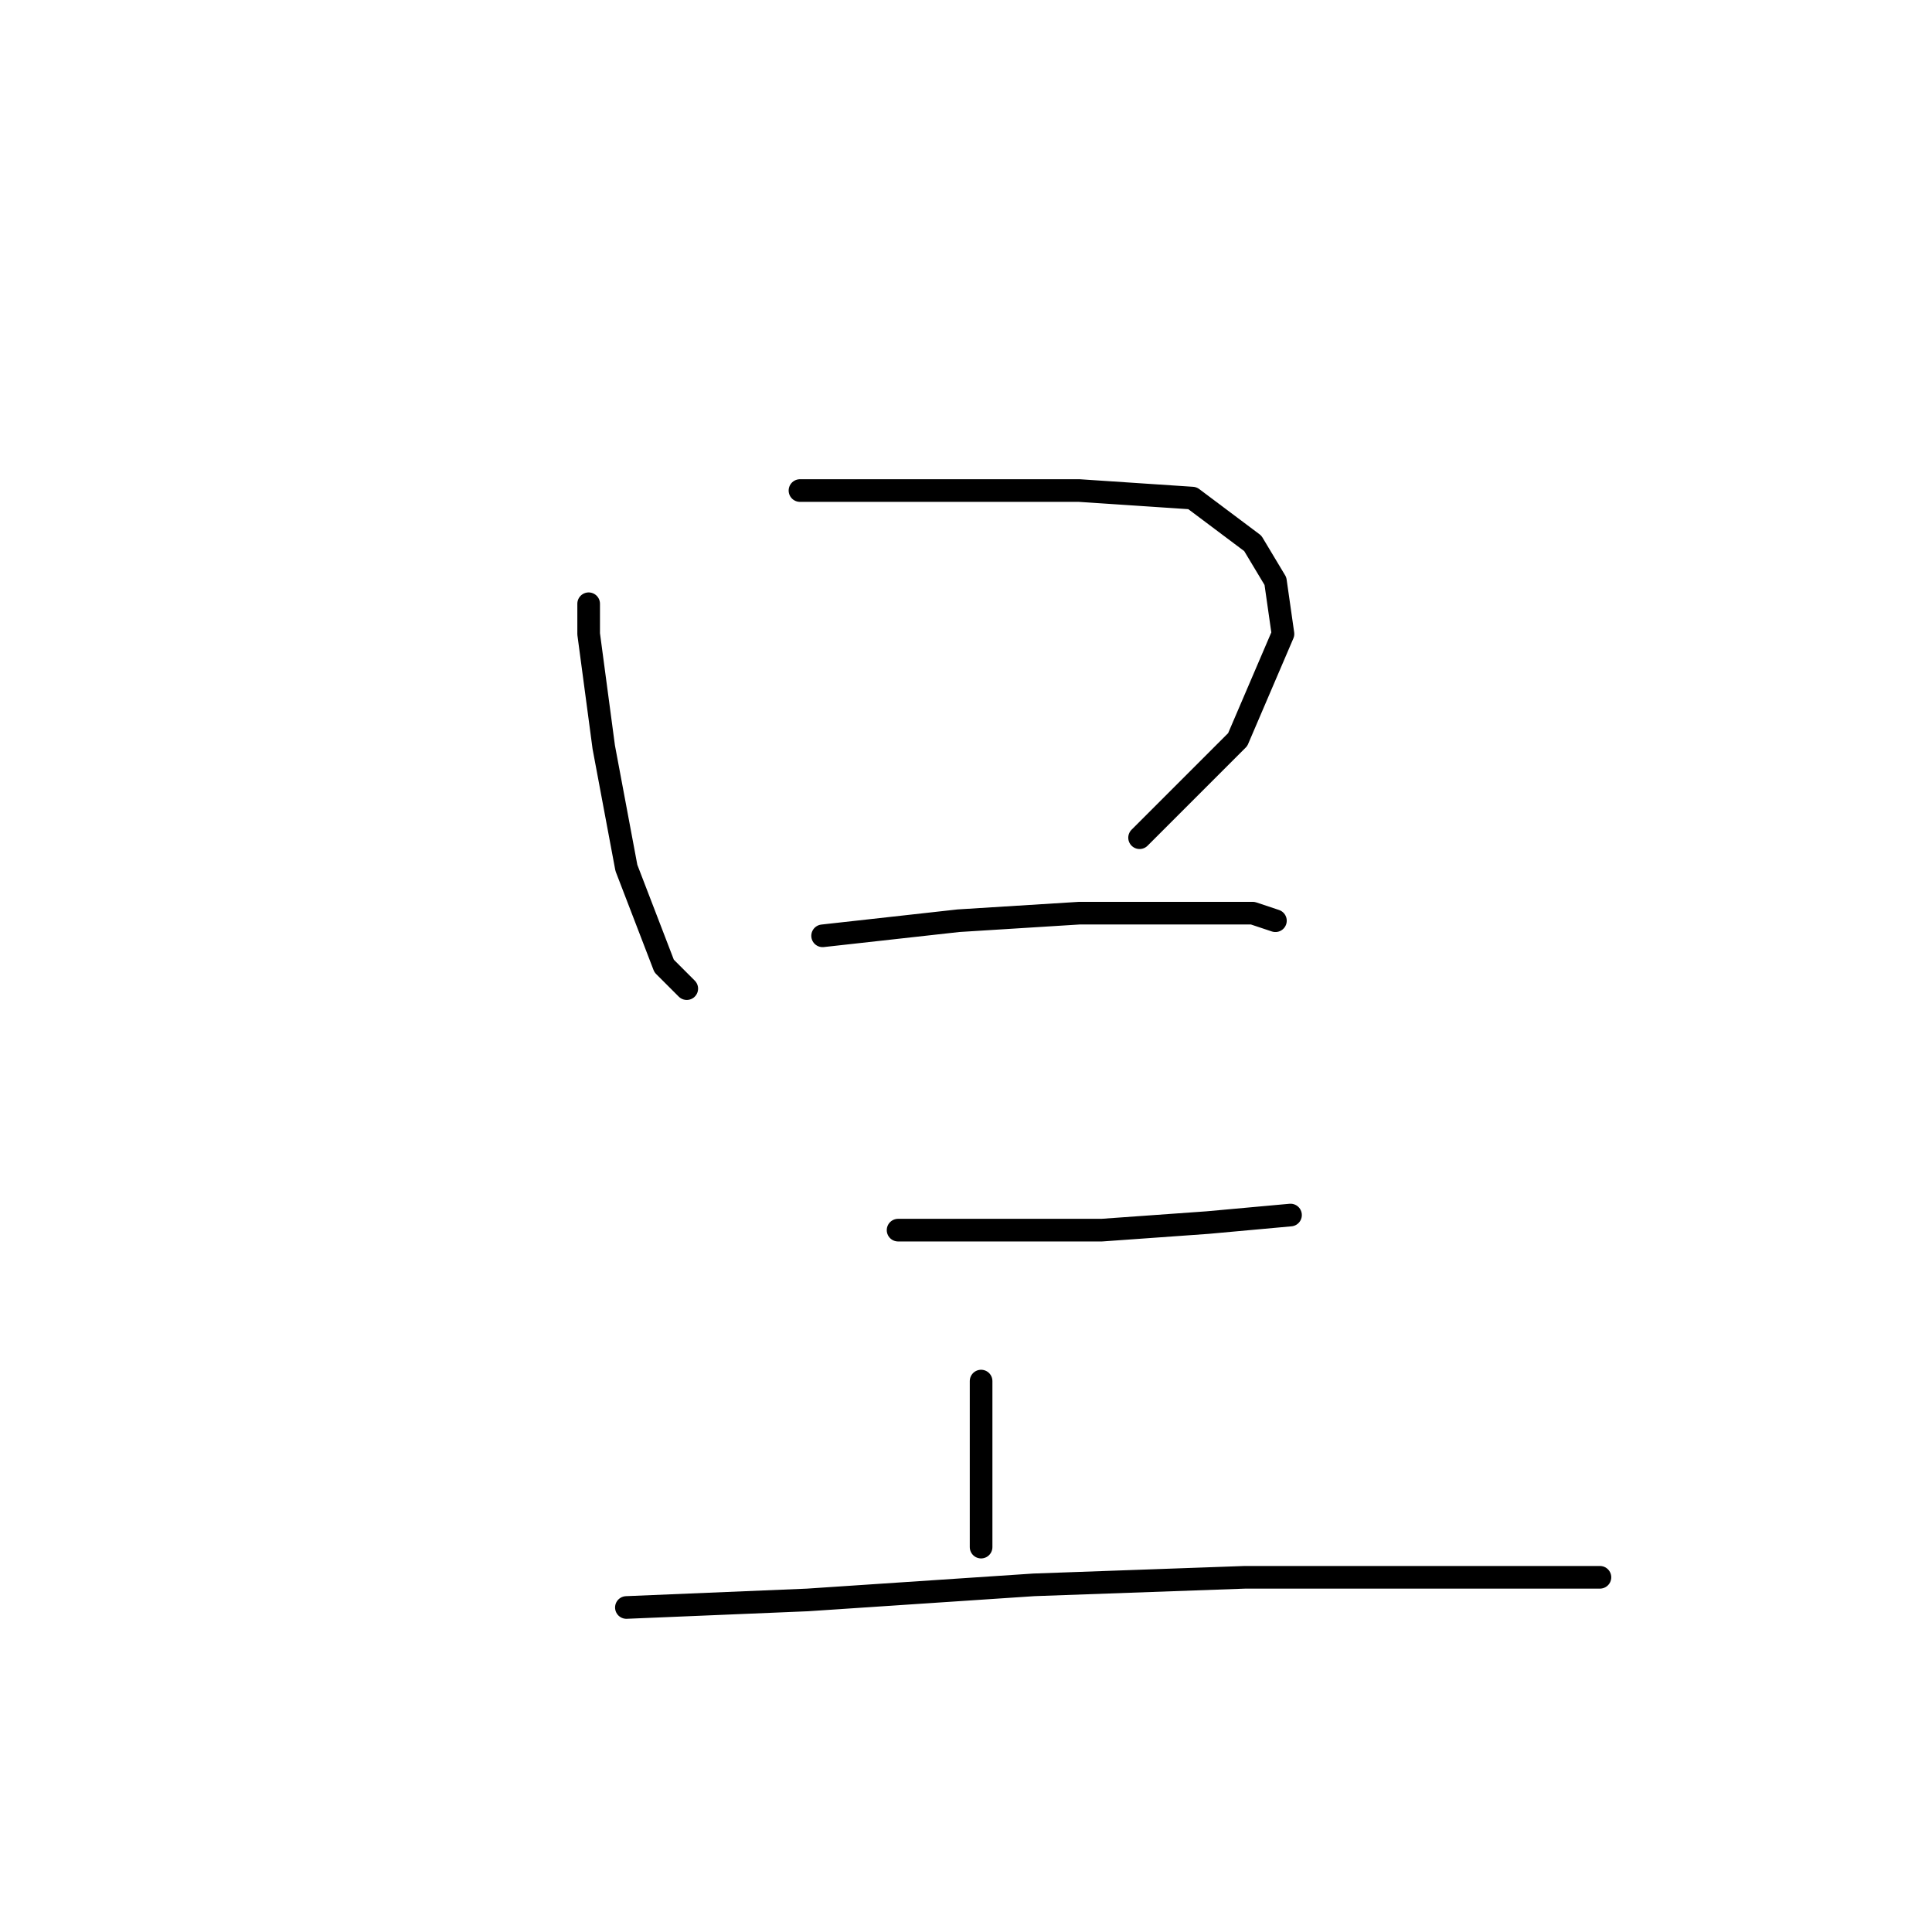 <?xml version="1.0" standalone="no"?>
    <svg width="256" height="256" xmlns="http://www.w3.org/2000/svg" version="1.1">
    <polyline stroke="black" stroke-width="3" stroke-linecap="round" fill="transparent" stroke-linejoin="round" points="78 80 78 84 80 99 83 115 88 128 91 131 91 131 " />
        <polyline stroke="black" stroke-width="3" stroke-linecap="round" fill="transparent" stroke-linejoin="round" points="106 65 124 65 143 65 158 66 166 72 169 77 170 84 164 98 151 111 151 111 " />
        <polyline stroke="black" stroke-width="3" stroke-linecap="round" fill="transparent" stroke-linejoin="round" points="109 124 127 122 143 121 158 121 166 121 169 122 169 122 " />
        <polyline stroke="black" stroke-width="3" stroke-linecap="round" fill="transparent" stroke-linejoin="round" points="119 163 133 163 146 163 160 162 171 161 171 161 " />
        <polyline stroke="black" stroke-width="3" stroke-linecap="round" fill="transparent" stroke-linejoin="round" points="130 183 130 195 130 205 130 205 " />
        <polyline stroke="black" stroke-width="3" stroke-linecap="round" fill="transparent" stroke-linejoin="round" points="83 213 107 212 137 210 165 209 191 209 212 209 212 209 " />
        </svg>